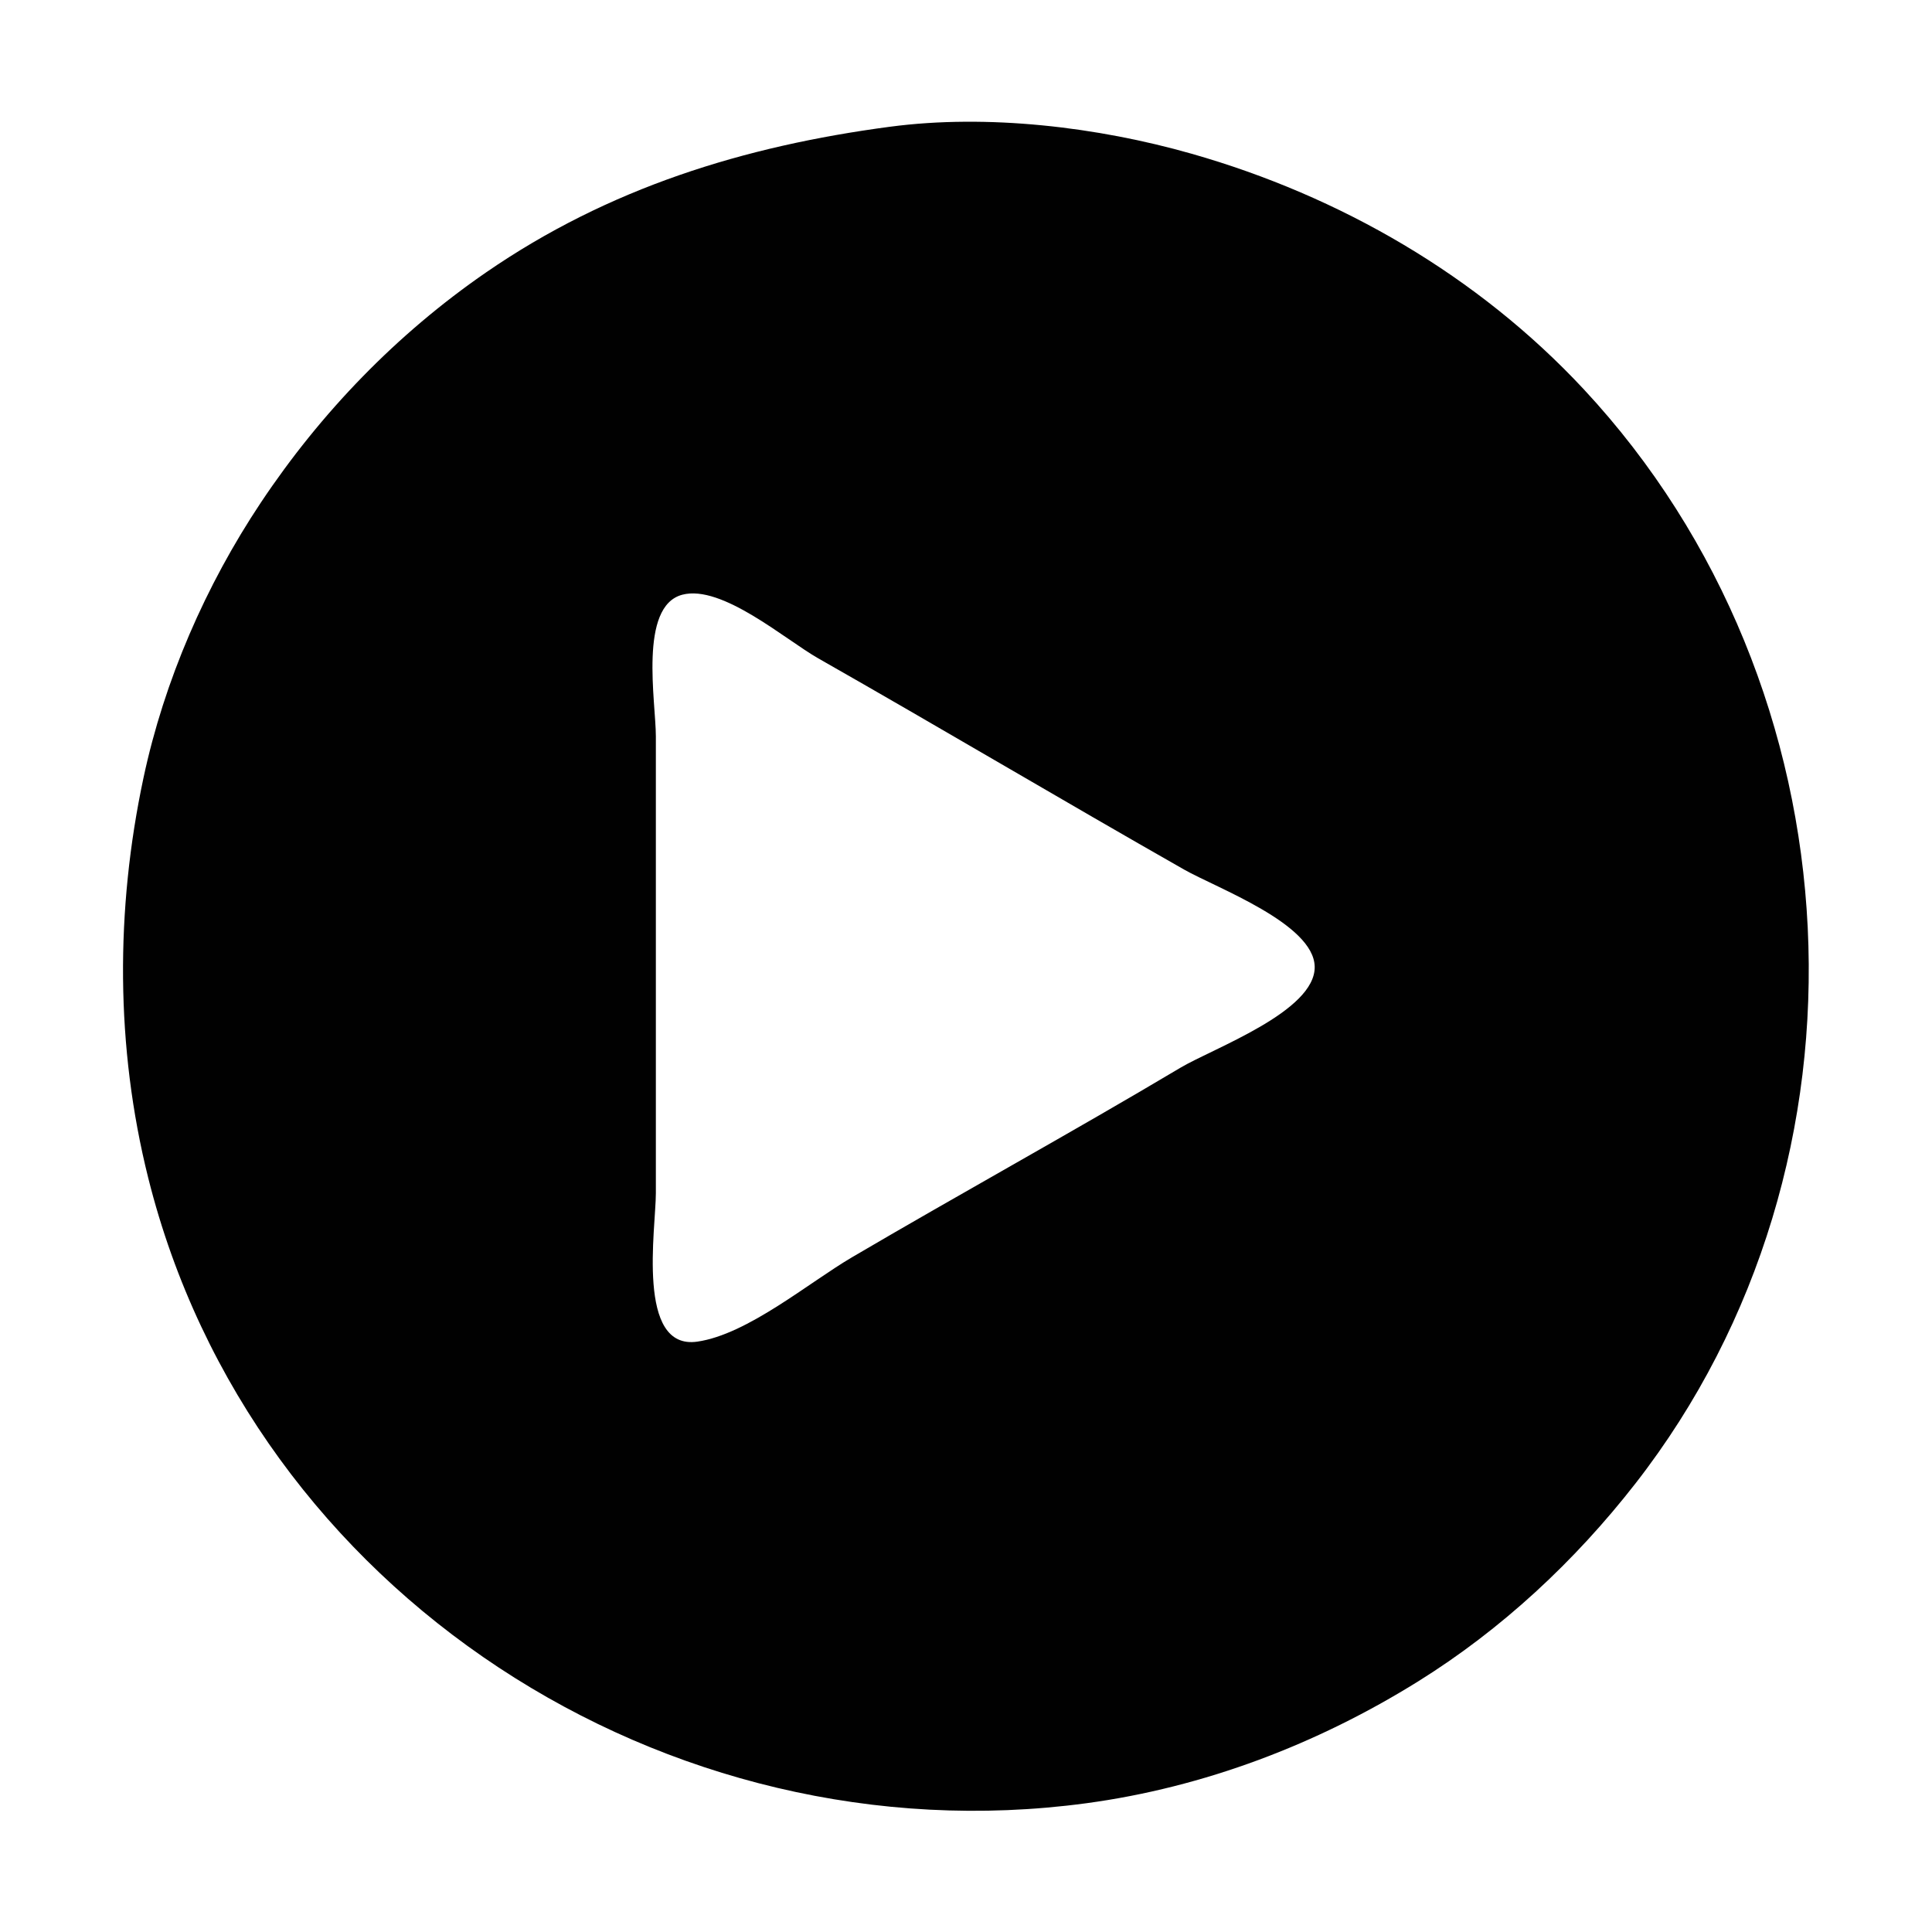 <?xml version="1.0" encoding="UTF-8" standalone="no"?>
<!-- Created with Inkscape (http://www.inkscape.org/) -->

<svg
   version="1.1"
   id="svg1"
   width="512"
   height="512"
   viewBox="0 0 512 512"
   xmlns="http://www.w3.org/2000/svg"
   xmlns:svg="http://www.w3.org/2000/svg">
  <defs
     id="defs1" />
  <g
     id="g1">
    <path
       style="fill:#010101;stroke:none"
       d="m 235.81,33.593 c -38.698,5.143 -74.533,16.224 -107,38.601 -23.635,16.29 -43.761,37.114 -59.667,60.975 -14.633,21.952 -25.622,47.169 -31.123,73 -7.432,34.898 -7.414,71.296 1.265,106 C 66.828,422.309 176.691,492.855 287.81,477.886 c 31.304,-4.217 61.255,-15.644 88,-32.294 22.15,-13.79 41.556,-31.871 57.576,-52.424 66.518,-85.34 59.844,-211.082 -13.665,-290 -28.039,-30.103 -64.549,-51.201 -103.91,-62.421 -24.94,-7.109 -54.137,-10.592 -80,-7.154 M 180.814,157.606 c 10.489,-2.765 27.295,11.893 35.996,16.843 32.452,18.461 64.549,37.54 97,56 8.548,4.863 34.377,14.334 34.597,25.719 0.23,11.884 -26.936,21.641 -35.597,26.799 -28.765,17.131 -58.131,33.256 -87,50.211 -11.542,6.779 -27.669,20.43 -41,22.366 -16.309,2.368 -11,-30.001 -11,-39.377 v -121 c 0,-9.134 -4.608,-34.501 7.004,-37.562 z"
       id="path1" />
  </g>
</svg>
